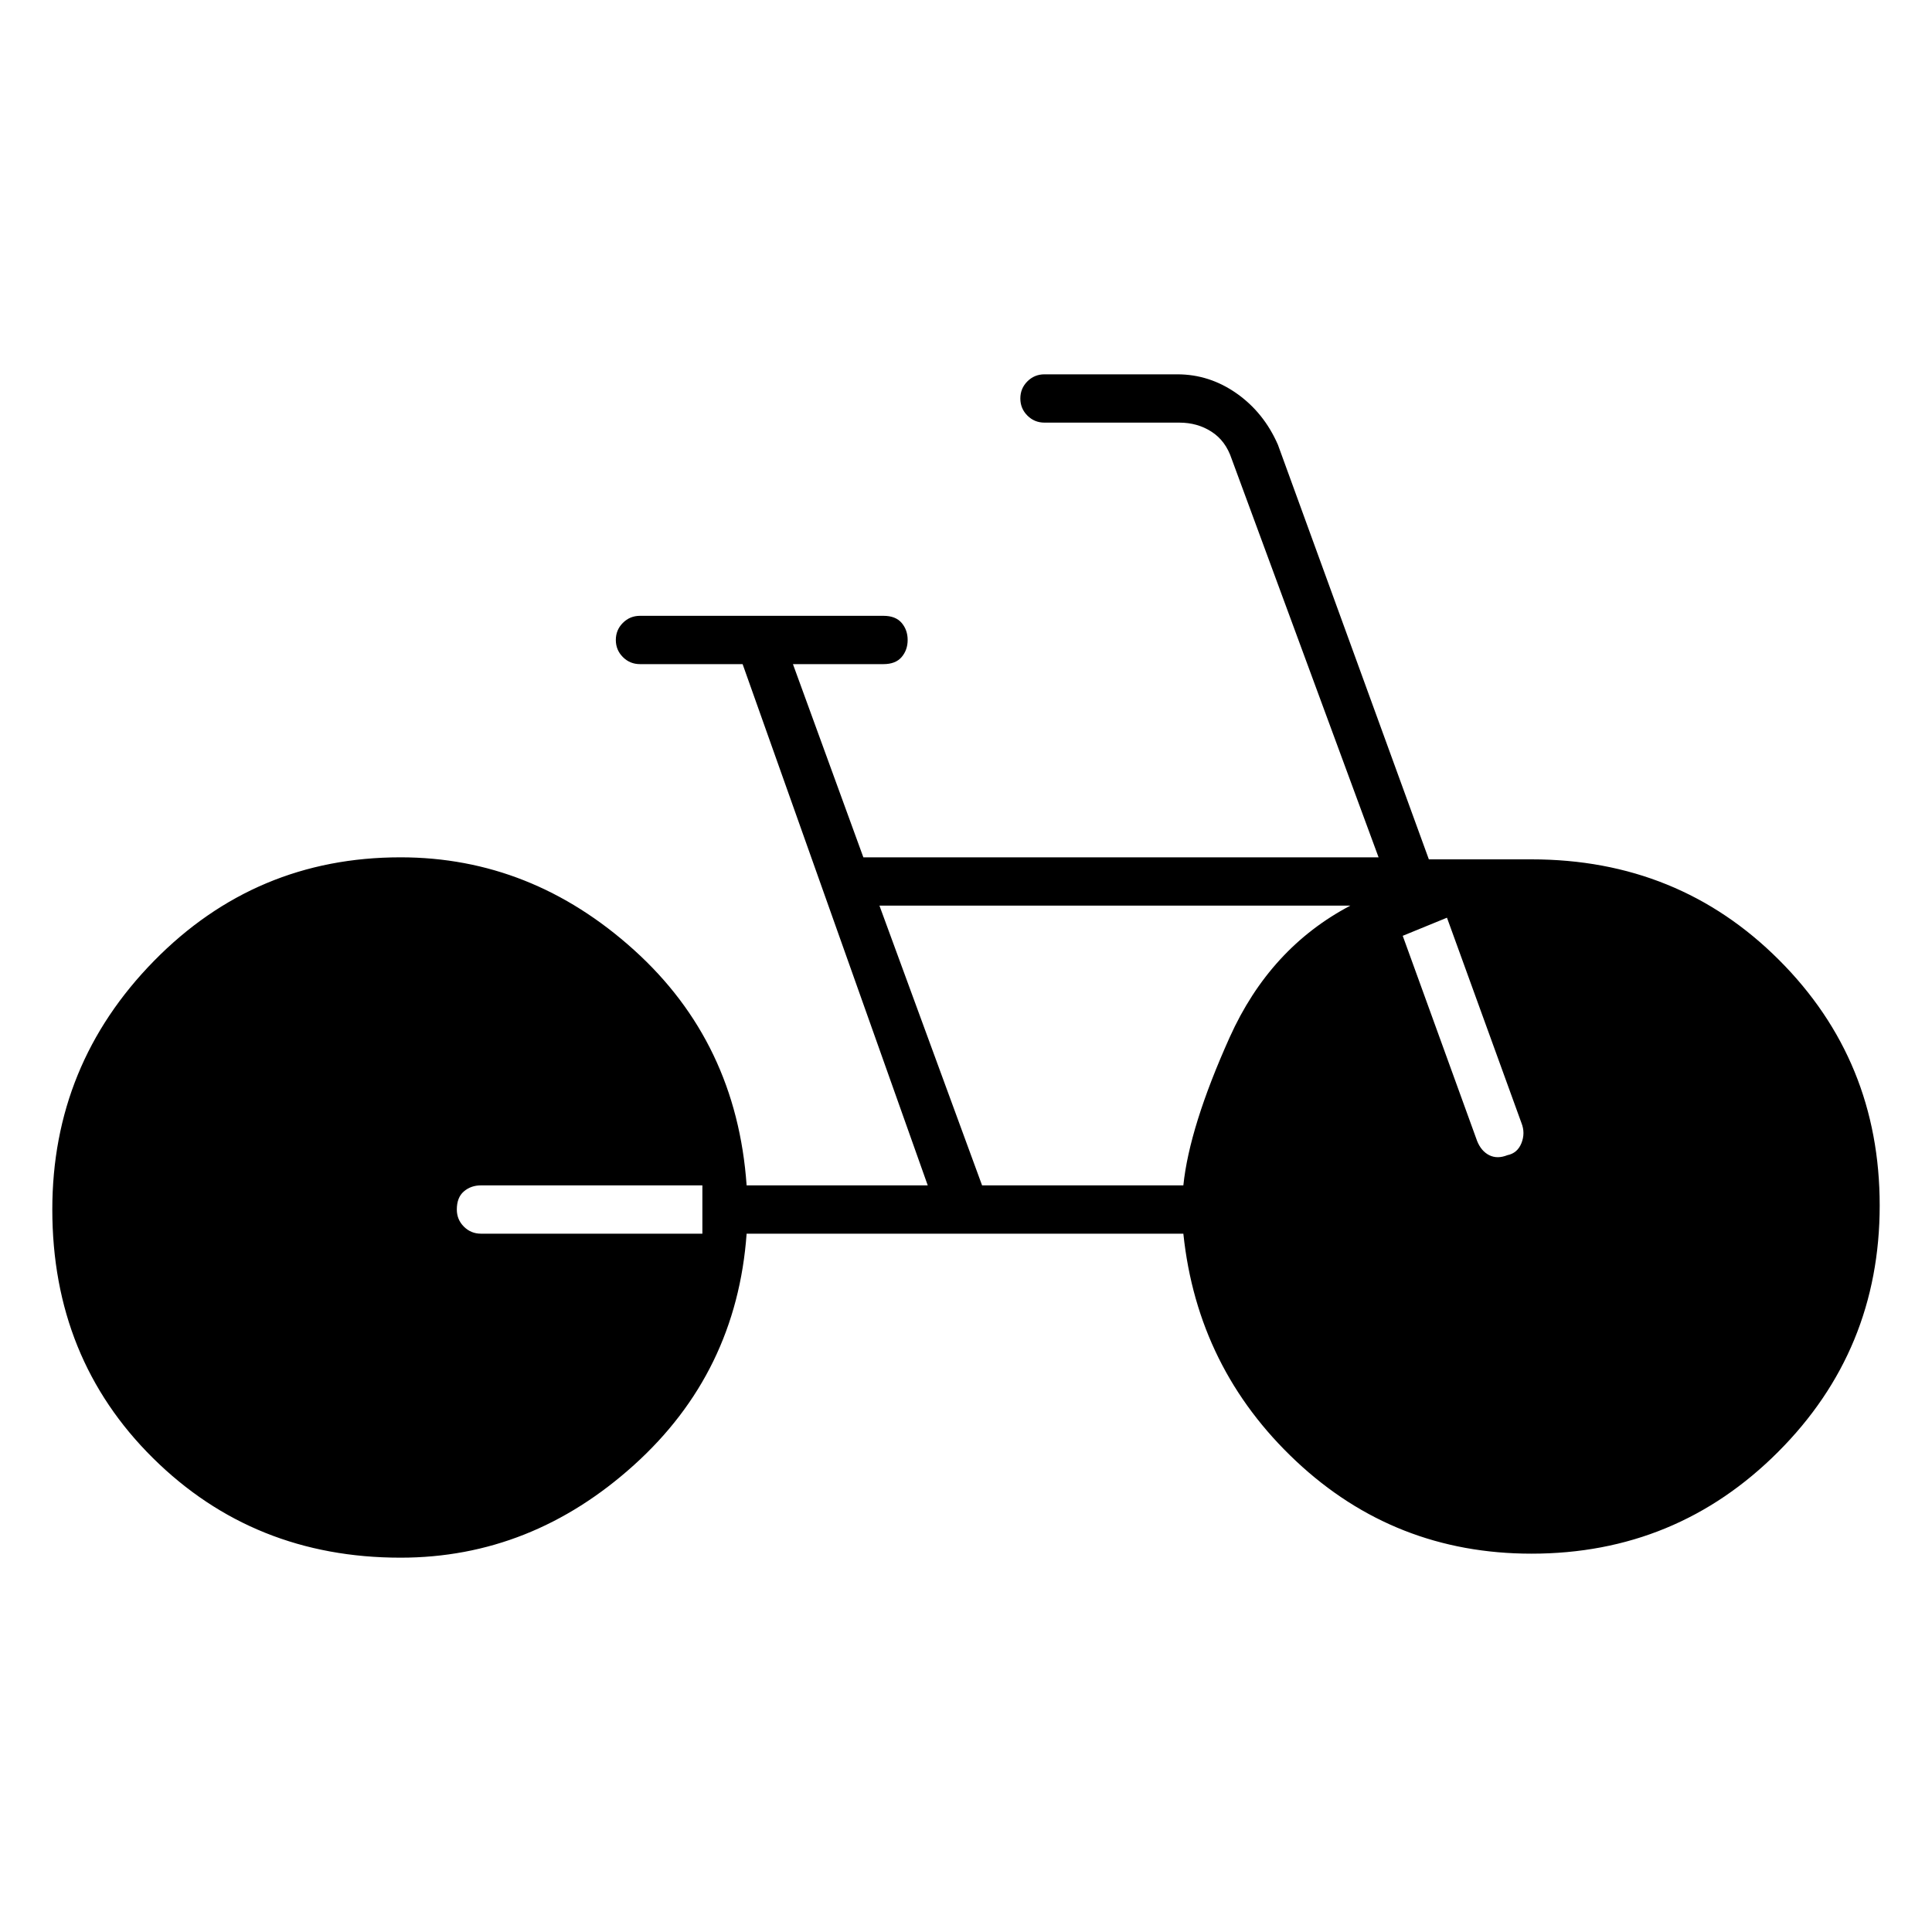<svg xmlns="http://www.w3.org/2000/svg" height="40" width="40"><path d="M8.292 32.25Q5.25 32.25 3.167 30.188Q1.083 28.125 1.083 25.042Q1.083 22.042 3.187 19.896Q5.292 17.75 8.292 17.75Q11 17.75 13.125 19.667Q15.25 21.583 15.458 24.542H19.208L15.375 13.75H13.25Q13.042 13.75 12.896 13.604Q12.75 13.458 12.75 13.25Q12.75 13.042 12.896 12.896Q13.042 12.75 13.25 12.75H18.292Q18.542 12.75 18.667 12.896Q18.792 13.042 18.792 13.25Q18.792 13.458 18.667 13.604Q18.542 13.75 18.292 13.75H16.417L17.875 17.75H28.542L25.5 9.5Q25.375 9.125 25.083 8.938Q24.792 8.75 24.417 8.75H21.625Q21.417 8.75 21.271 8.604Q21.125 8.458 21.125 8.25Q21.125 8.042 21.271 7.896Q21.417 7.75 21.625 7.75H24.375Q25.042 7.75 25.604 8.146Q26.167 8.542 26.458 9.208L29.583 17.792H31.708Q34.75 17.792 36.833 19.875Q38.917 21.958 38.917 24.958Q38.917 27.958 36.812 30.062Q34.708 32.167 31.708 32.167Q28.875 32.167 26.833 30.25Q24.792 28.333 24.5 25.542H15.458Q15.25 28.417 13.125 30.333Q11 32.25 8.292 32.25ZM20.333 24.542H24.5Q24.625 23.333 25.458 21.479Q26.292 19.625 27.958 18.75H18.208ZM31.208 23.917Q31.417 23.875 31.5 23.667Q31.583 23.458 31.5 23.25L29.958 19L29.042 19.375L30.583 23.625Q30.667 23.833 30.833 23.917Q31 24 31.208 23.917ZM9.958 25.542H14.542V24.542H9.958Q9.75 24.542 9.604 24.667Q9.458 24.792 9.458 25.042Q9.458 25.25 9.604 25.396Q9.75 25.542 9.958 25.542Z"/></svg>